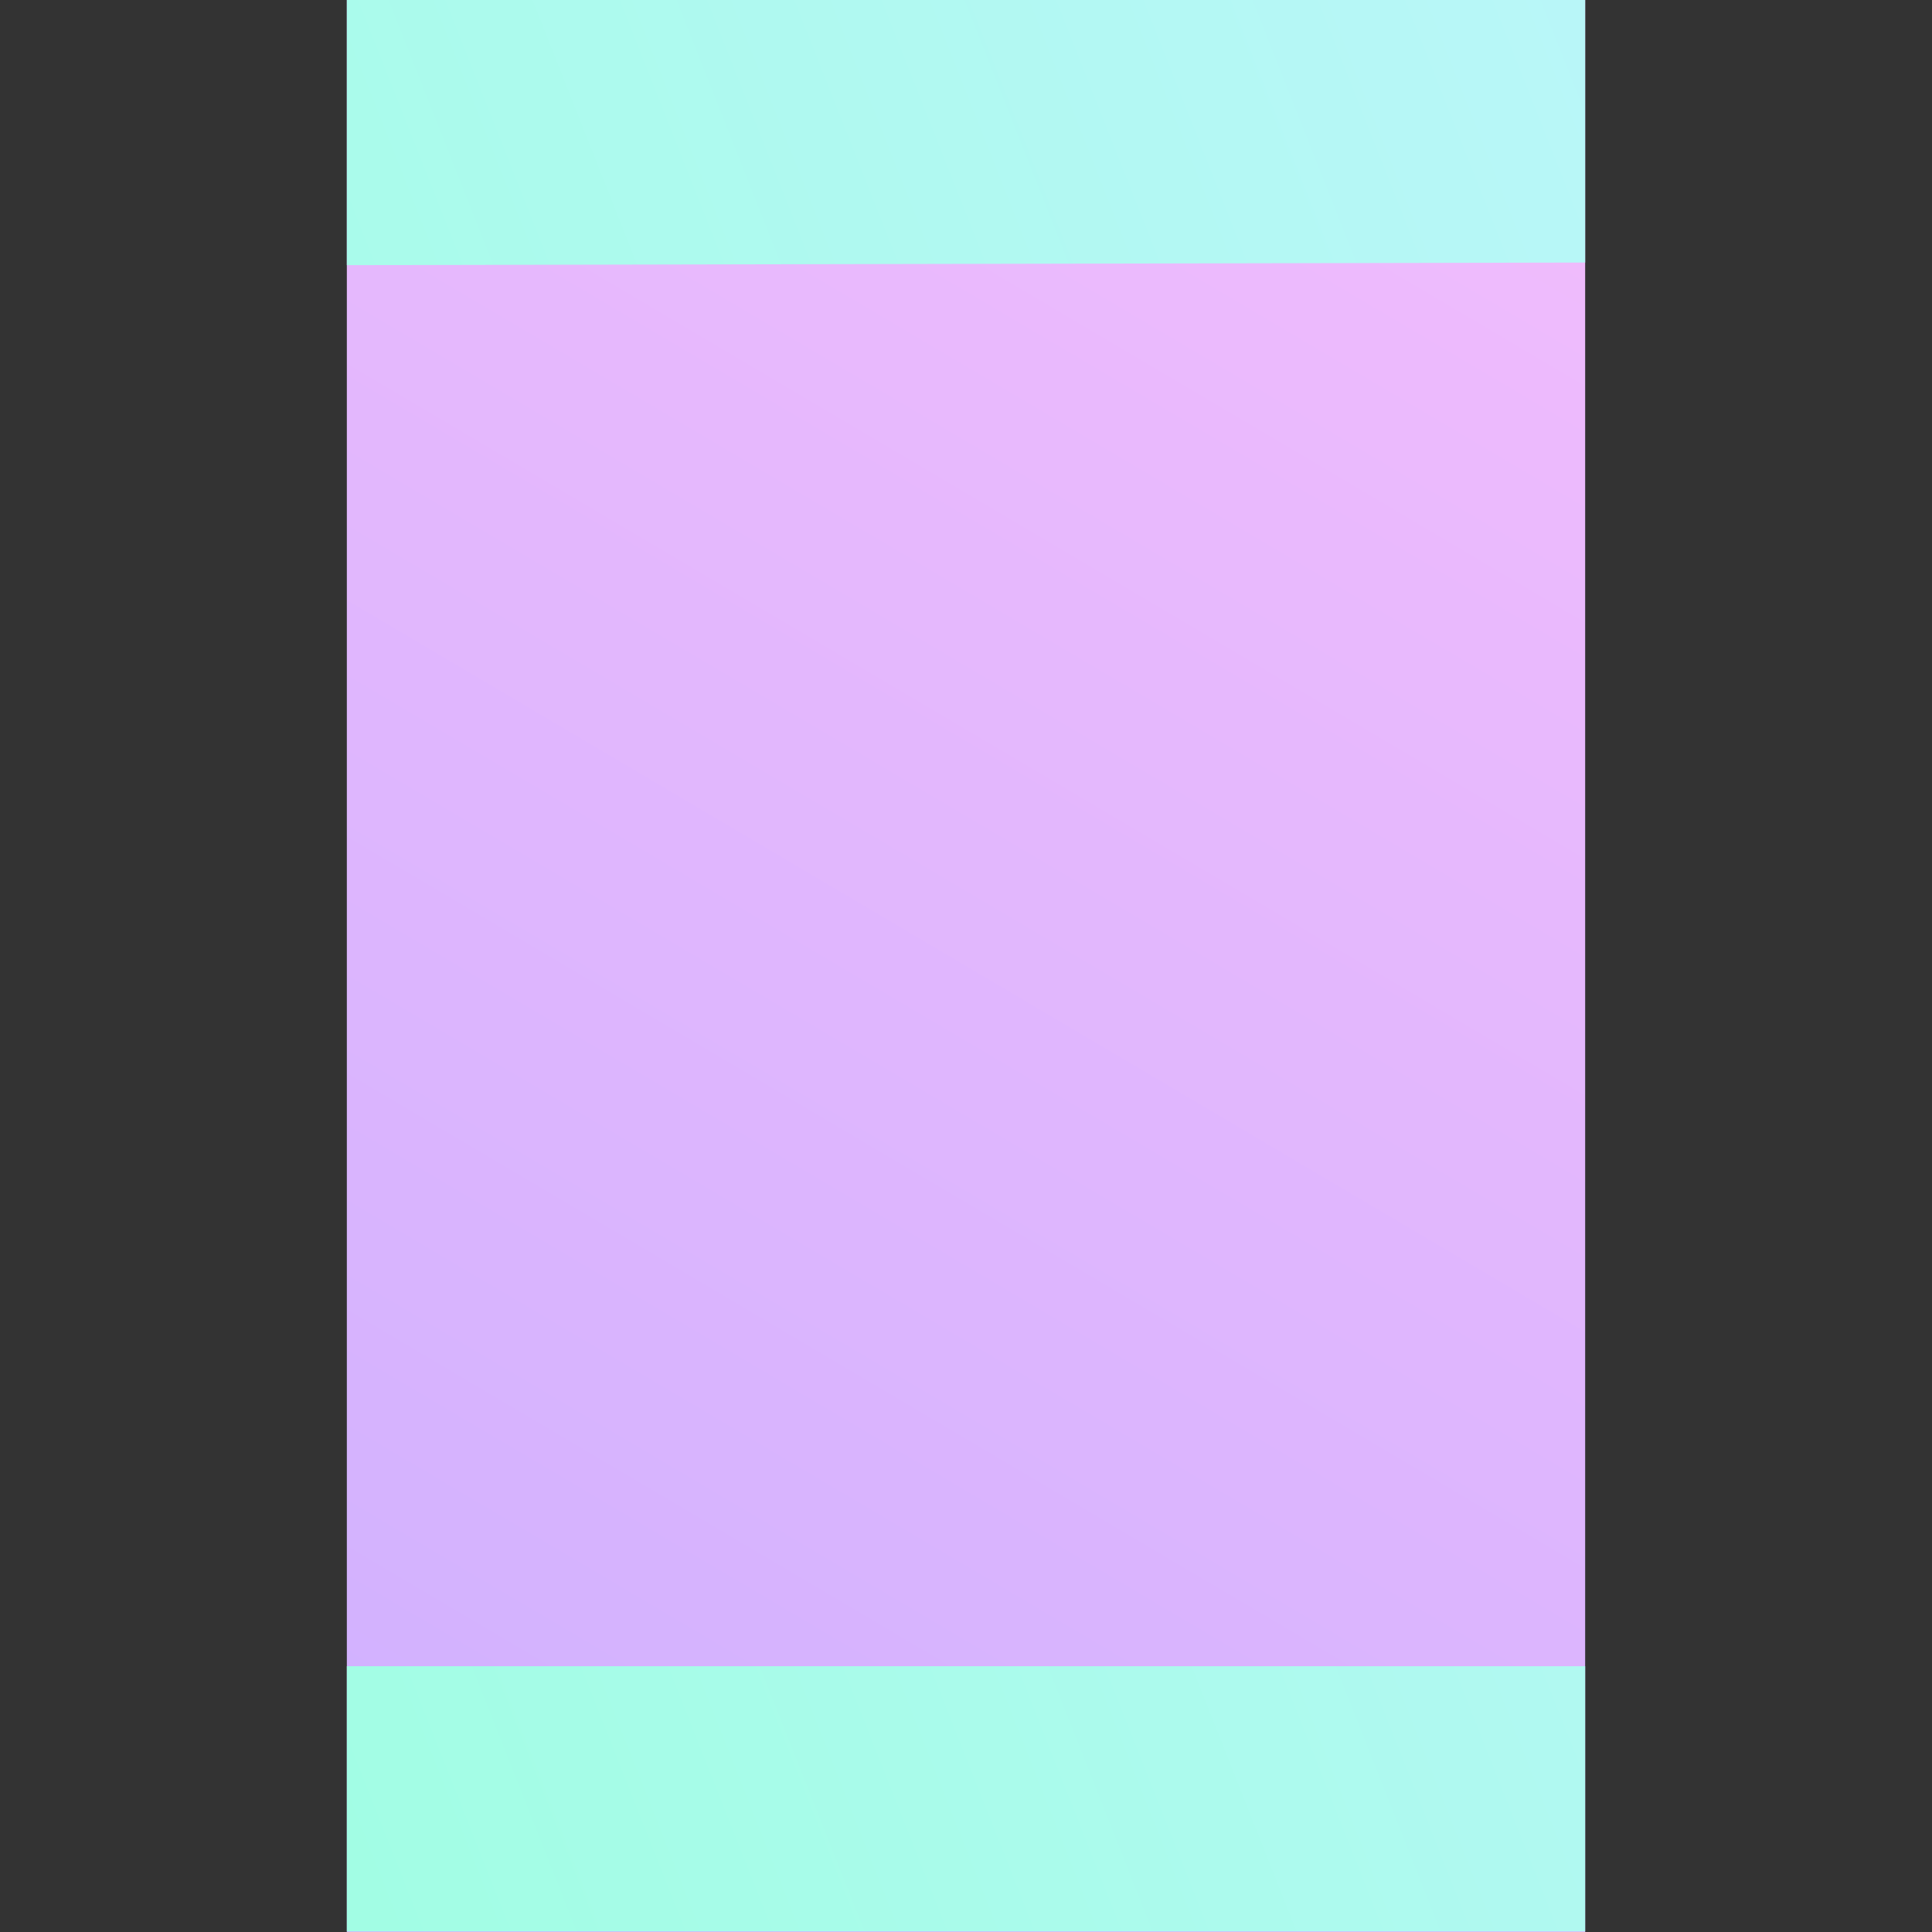<?xml version="1.0" encoding="utf-8"?>
<svg viewBox="0 0 300 300" xmlns="http://www.w3.org/2000/svg">
  <rect x="0" y="0" width="300" height="300" fill="#333333" stroke="none"/>
  <style>
    :root {
      --fg-0: #F5BDFC;
      --fg-1: #CCB0FF;
      --fg-2: #BDF5FC;
      --fg-3: #9CFFDF;
    }
  </style>
  <defs>
    <linearGradient gradientUnits="userSpaceOnUse" x1="150.113" y1="17.118" x2="150.113" y2="282.882" id="gradient-4" gradientTransform="matrix(0.314, 0.794, -1.236, 1.129, 273.521, -155.659)">
      <stop offset="0" style="stop-color: #BDF5FC"/>
      <stop offset="1" style="stop-color: #9CFFDF;"/>
    </linearGradient>
    <linearGradient gradientUnits="userSpaceOnUse" x1="149.92" y1="0" x2="149.92" y2="300" id="gradient-1" gradientTransform="matrix(0.995, 0.588, -1, 1, 150.948, -88.088)">
      <stop offset="0" style="stop-color: #F5BDFC"/>
      <stop offset="1" style="stop-color: #CCB0FF;"/>
    </linearGradient>
  </defs>
  <rect width="192.285" height="300" style="stroke-linecap: square; stroke-width: 50px; fill: url('#gradient-1');" x="53.858"/>
  <path d="M 53.858 258.728 L 246.143 258.728 L 246.143 299.901 L 53.858 299.901 L 53.858 258.728 Z M 53.858 0 L 246.143 -0.403 L 246.143 40.77 L 53.858 41.173 L 53.858 0 Z" style="stroke-linecap: square; stroke-width: 50px; fill: url('#gradient-4');"/>
</svg>